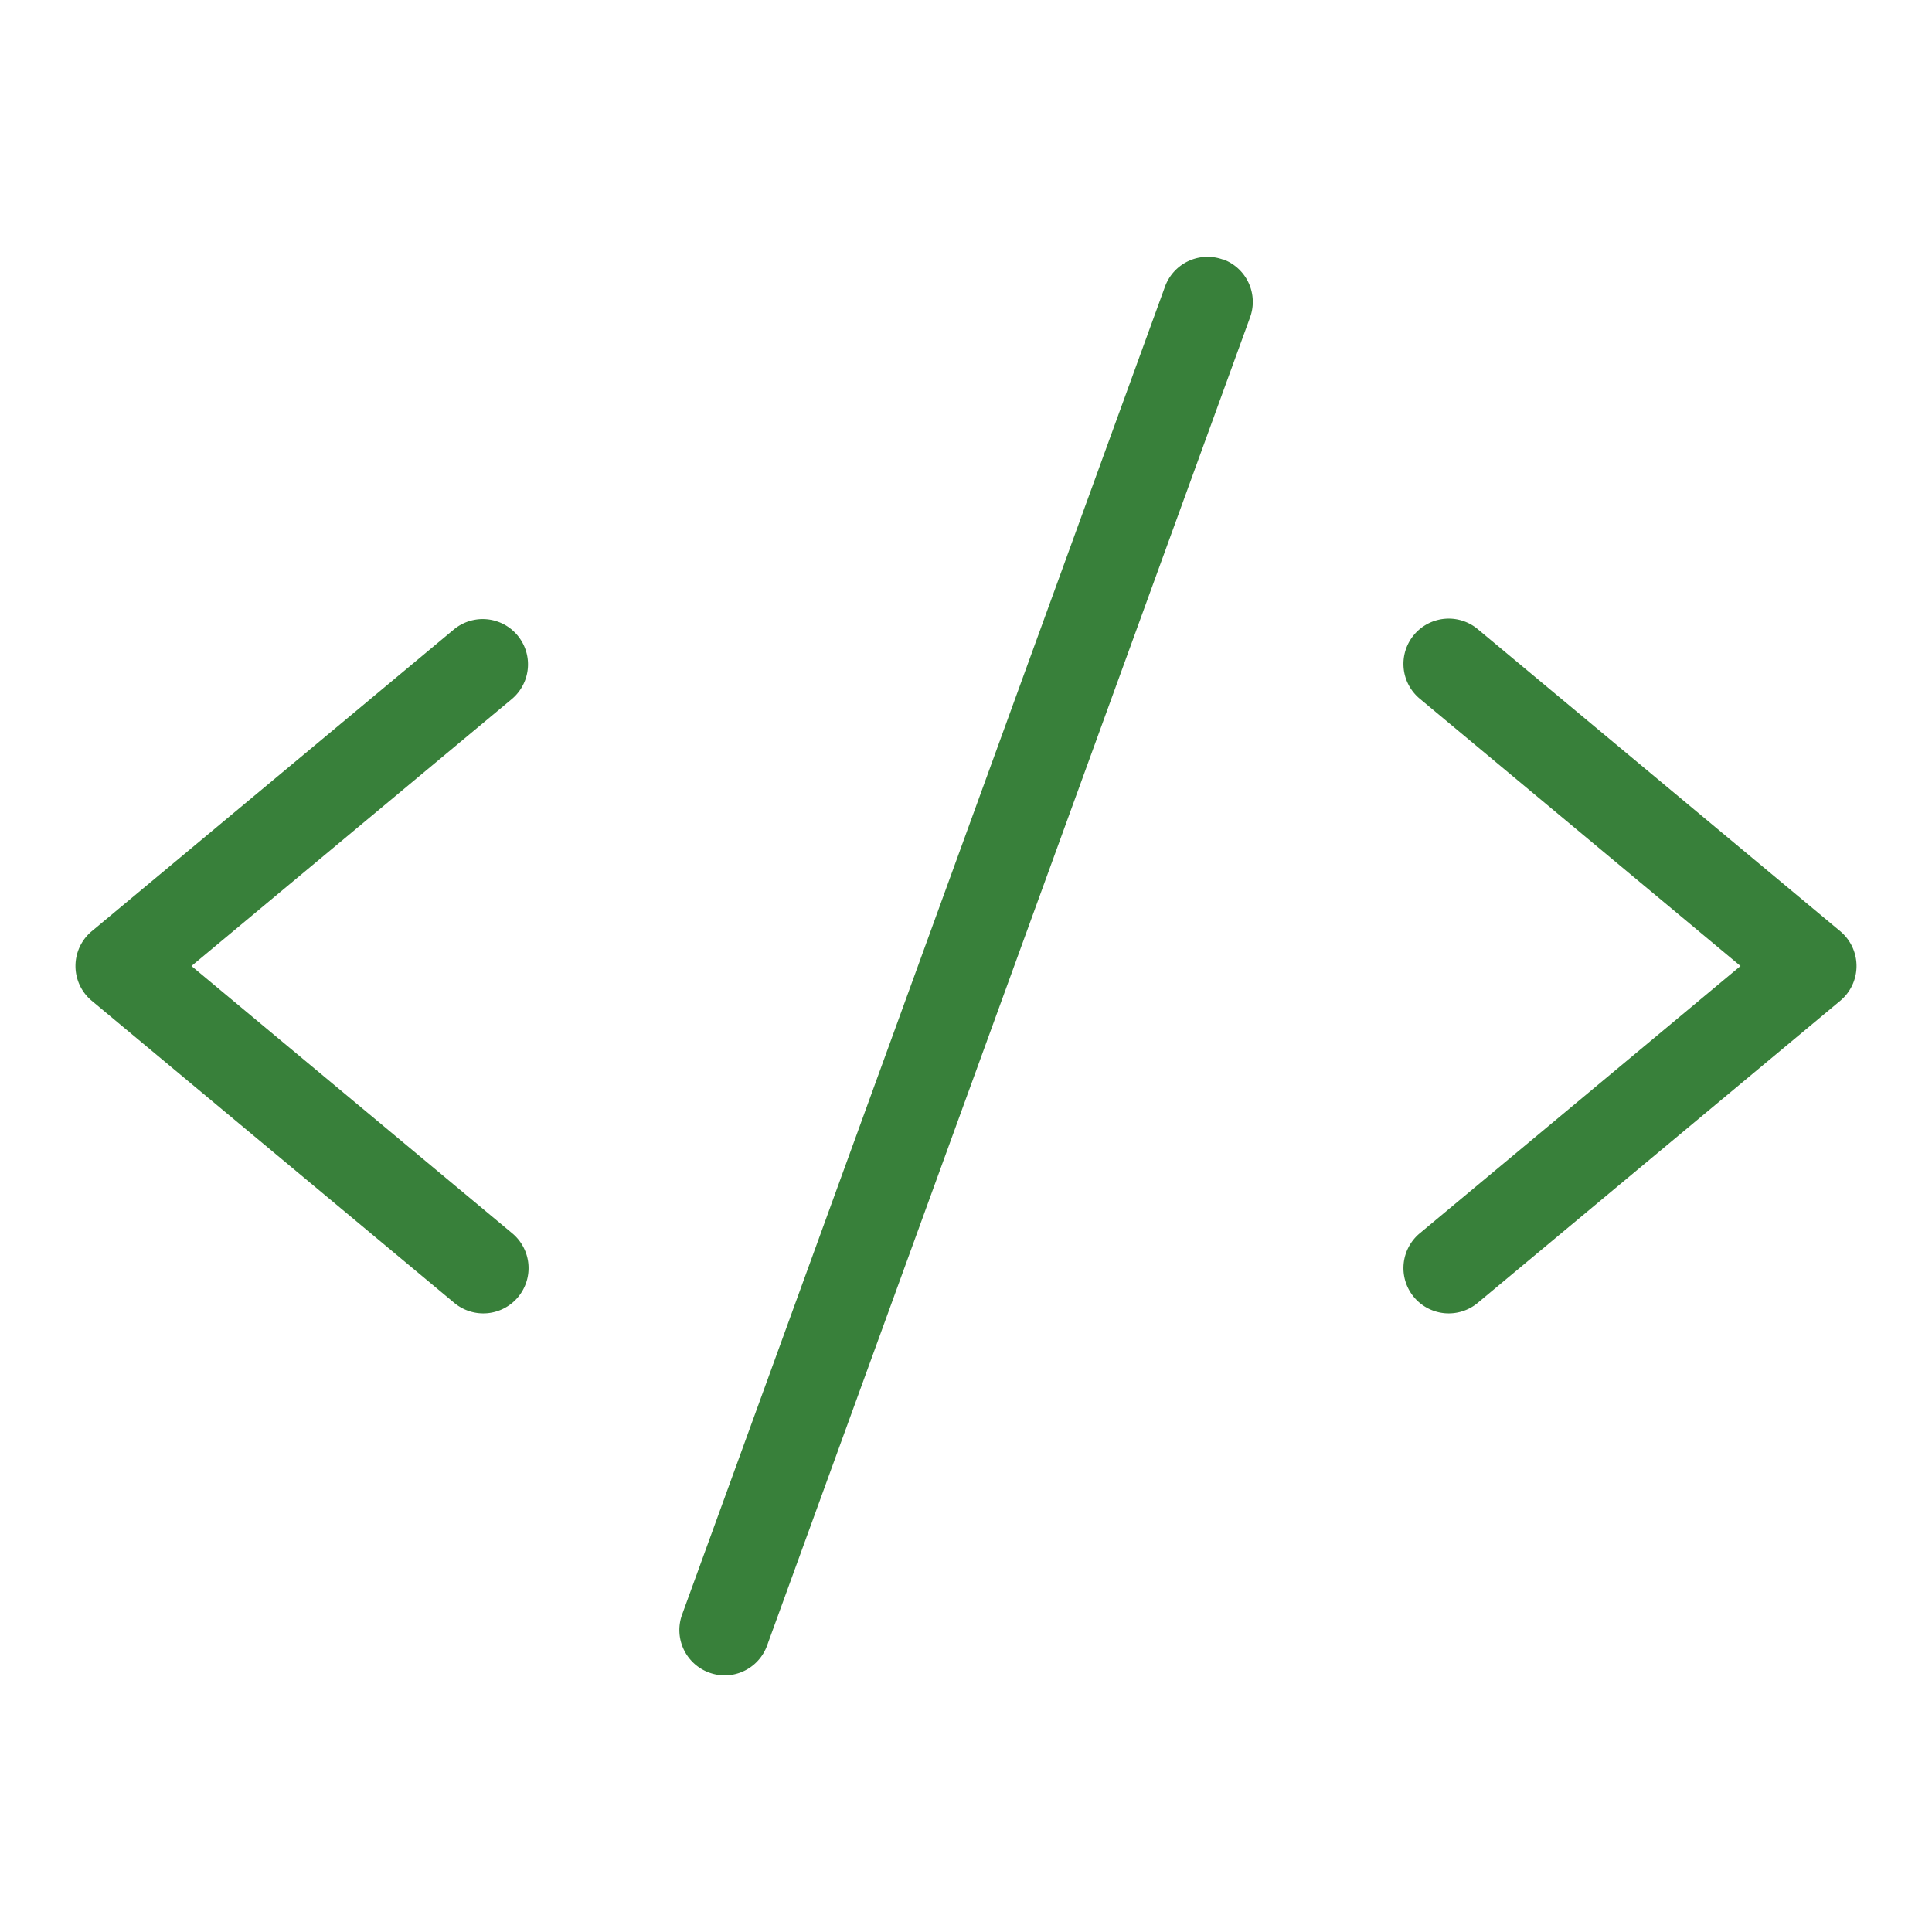 <svg xmlns="http://www.w3.org/2000/svg" width="48" height="48" fill="#38803a" viewBox="0 0 256 256"><path d="M67.84,92.61,25.37,128l42.47,35.39a6,6,0,1,1-7.68,9.22l-48-40a6,6,0,0,1,0-9.22l48-40a6,6,0,0,1,7.68,9.22Zm176,30.78-48-40a6,6,0,1,0-7.68,9.22L230.63,128l-42.47,35.39a6,6,0,1,0,7.68,9.22l48-40a6,6,0,0,0,0-9.22Zm-81.79-89A6,6,0,0,0,154.36,38l-64,176A6,6,0,0,0,94,221.64a6.15,6.15,0,0,0,2,.36,6,6,0,0,0,5.64-3.95l64-176A6,6,0,0,0,162.05,34.36Z"></path></svg>